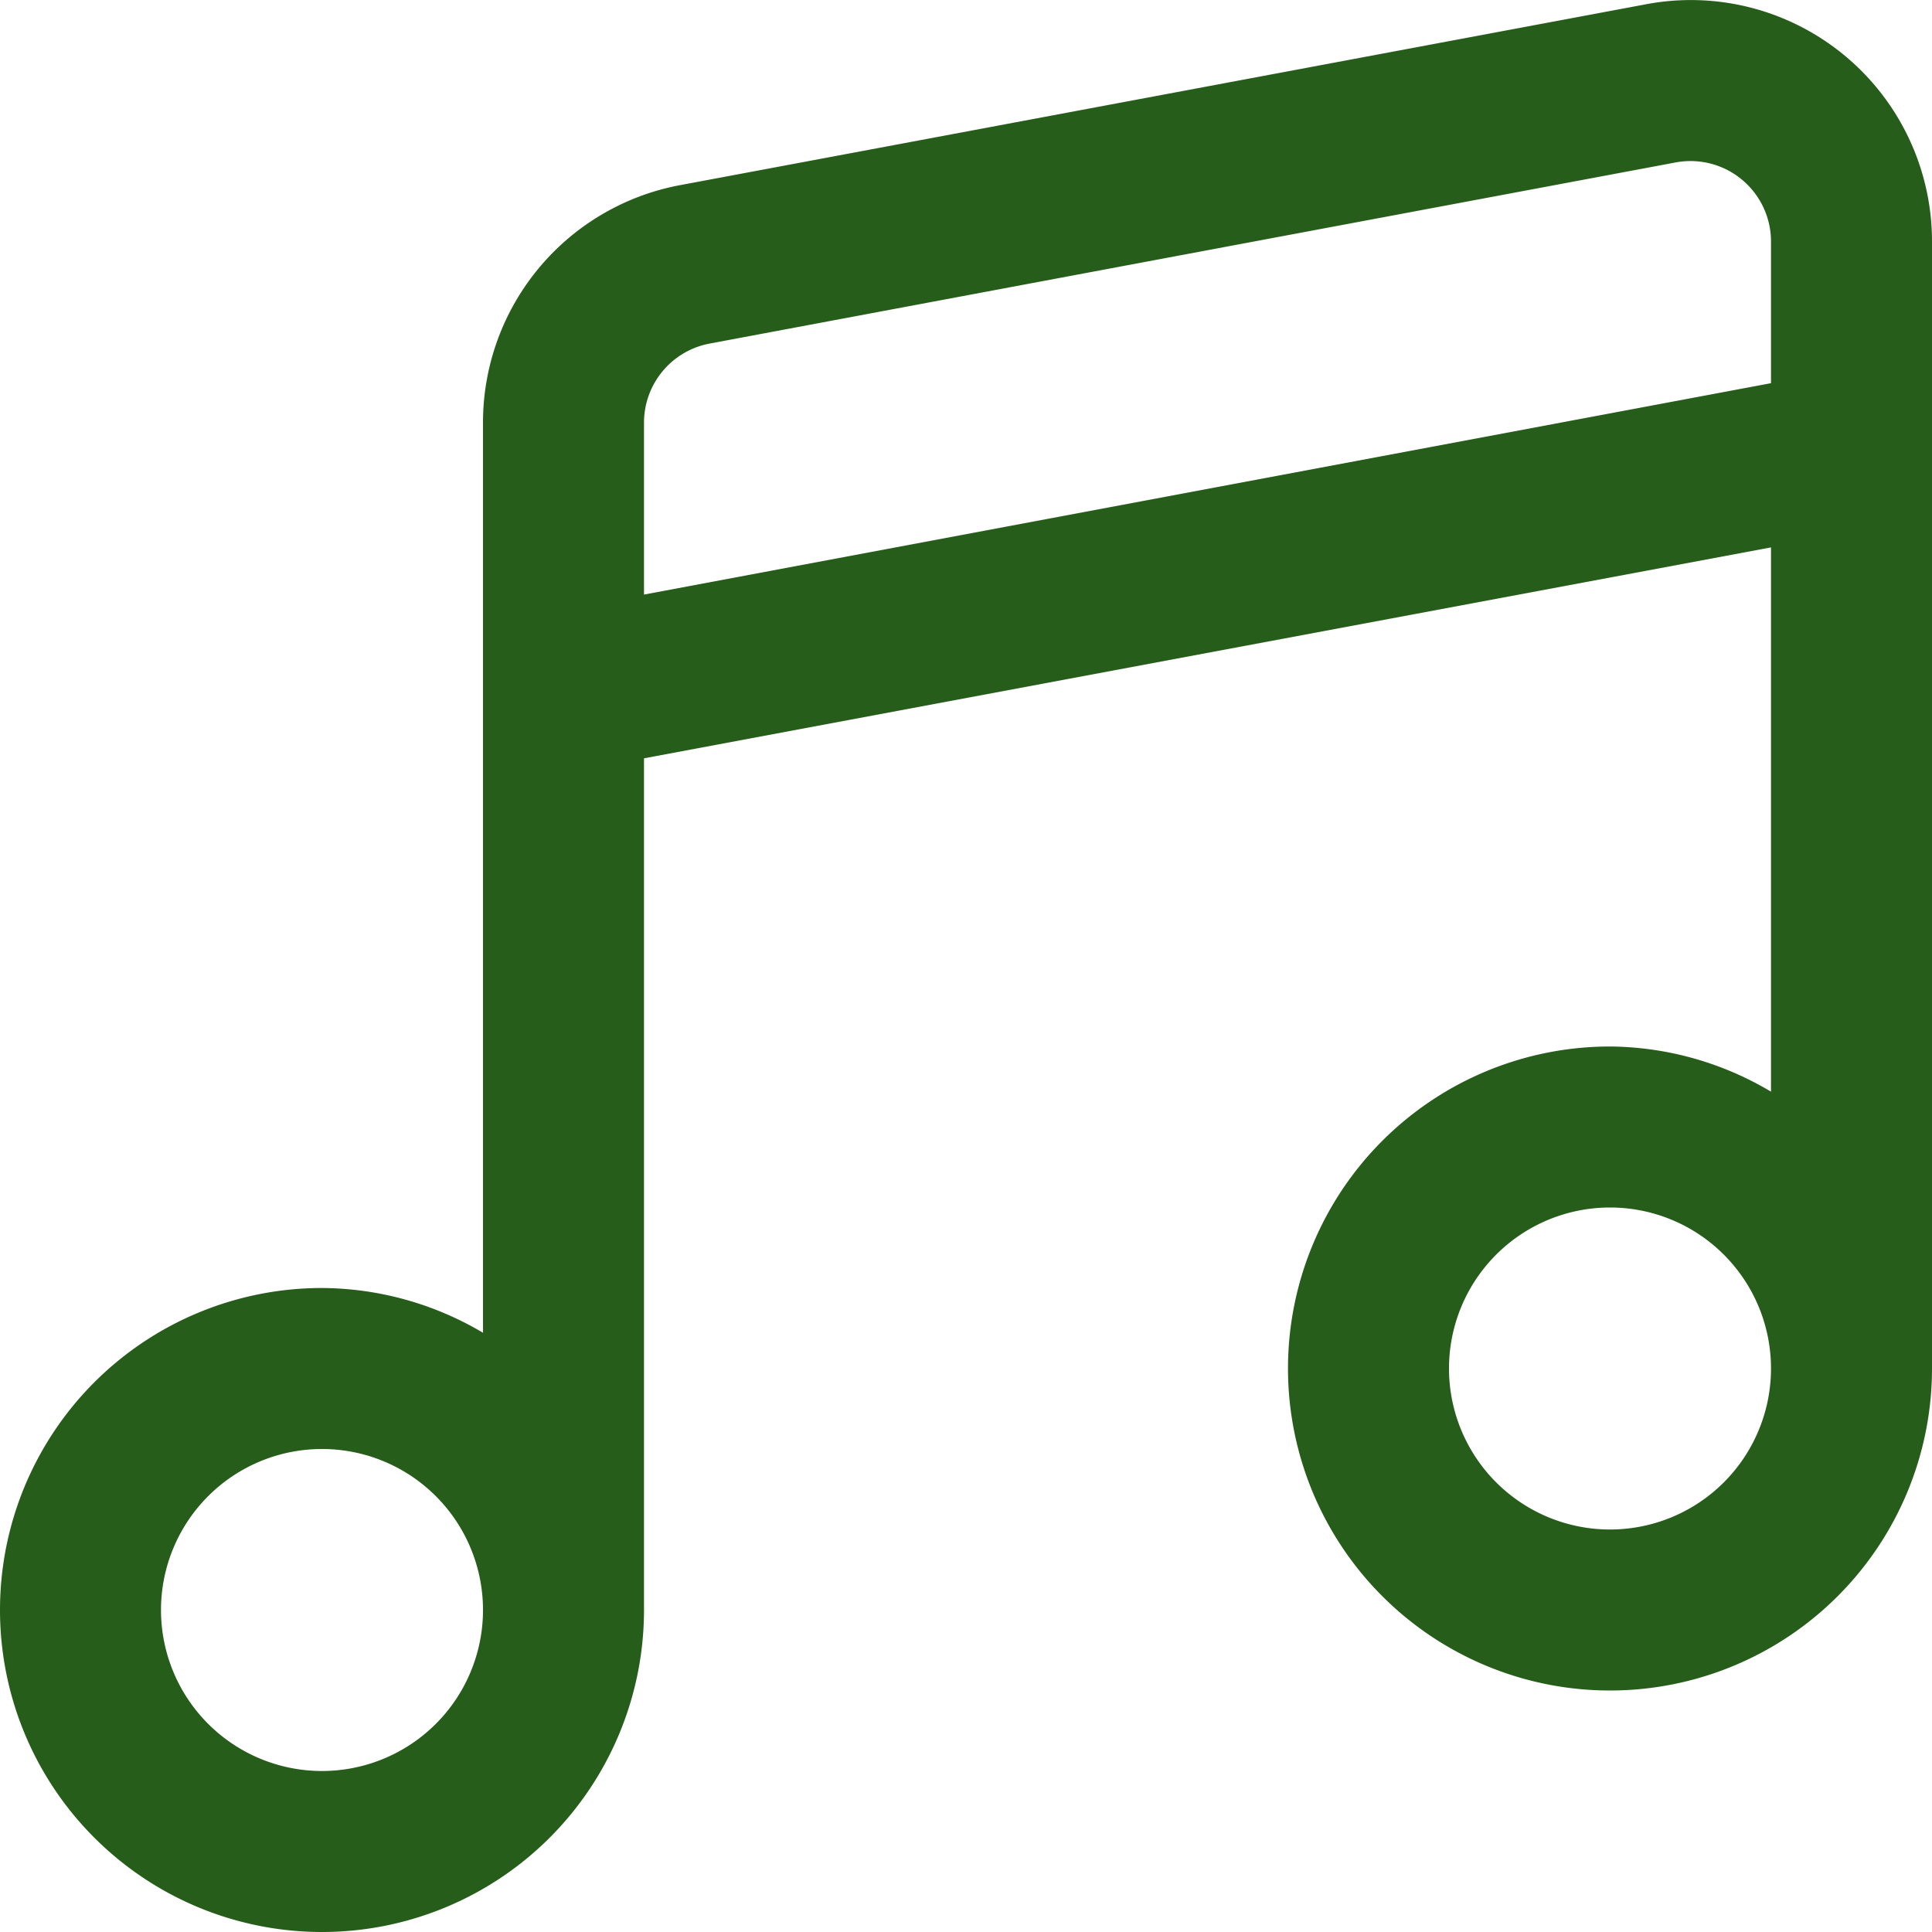 <?xml version="1.0"?>
<svg xmlns="http://www.w3.org/2000/svg" xmlns:xlink="http://www.w3.org/1999/xlink" xmlns:svgjs="http://svgjs.com/svgjs" version="1.1" width="512" height="512" x="0" y="0" viewBox="0 0 24 24" style="enable-background:new 0 0 512 512" xml:space="preserve"><g><path xmlns="http://www.w3.org/2000/svg" d="M22.916.691A2.992,2.992,0,0,0,20.447.053L8.448,2.3A3,3,0,0,0,6,5.251V16.556A3.959,3.959,0,0,0,4,16a4,4,0,1,0,4,4V9.42L22,6.8v6.761A3.959,3.959,0,0,0,20,13a4,4,0,1,0,4,4V3A3,3,0,0,0,22.916.691ZM4,22a2,2,0,1,1,2-2A2,2,0,0,1,4,22ZM8,7.386V5.251a1,1,0,0,1,.815-.983l12-2.25A1,1,0,0,1,22,3v1.76ZM20,19a2,2,0,1,1,2-2A2,2,0,0,1,20,19Z" fill="#275d1a" data-original="#000000"/></g></svg>

